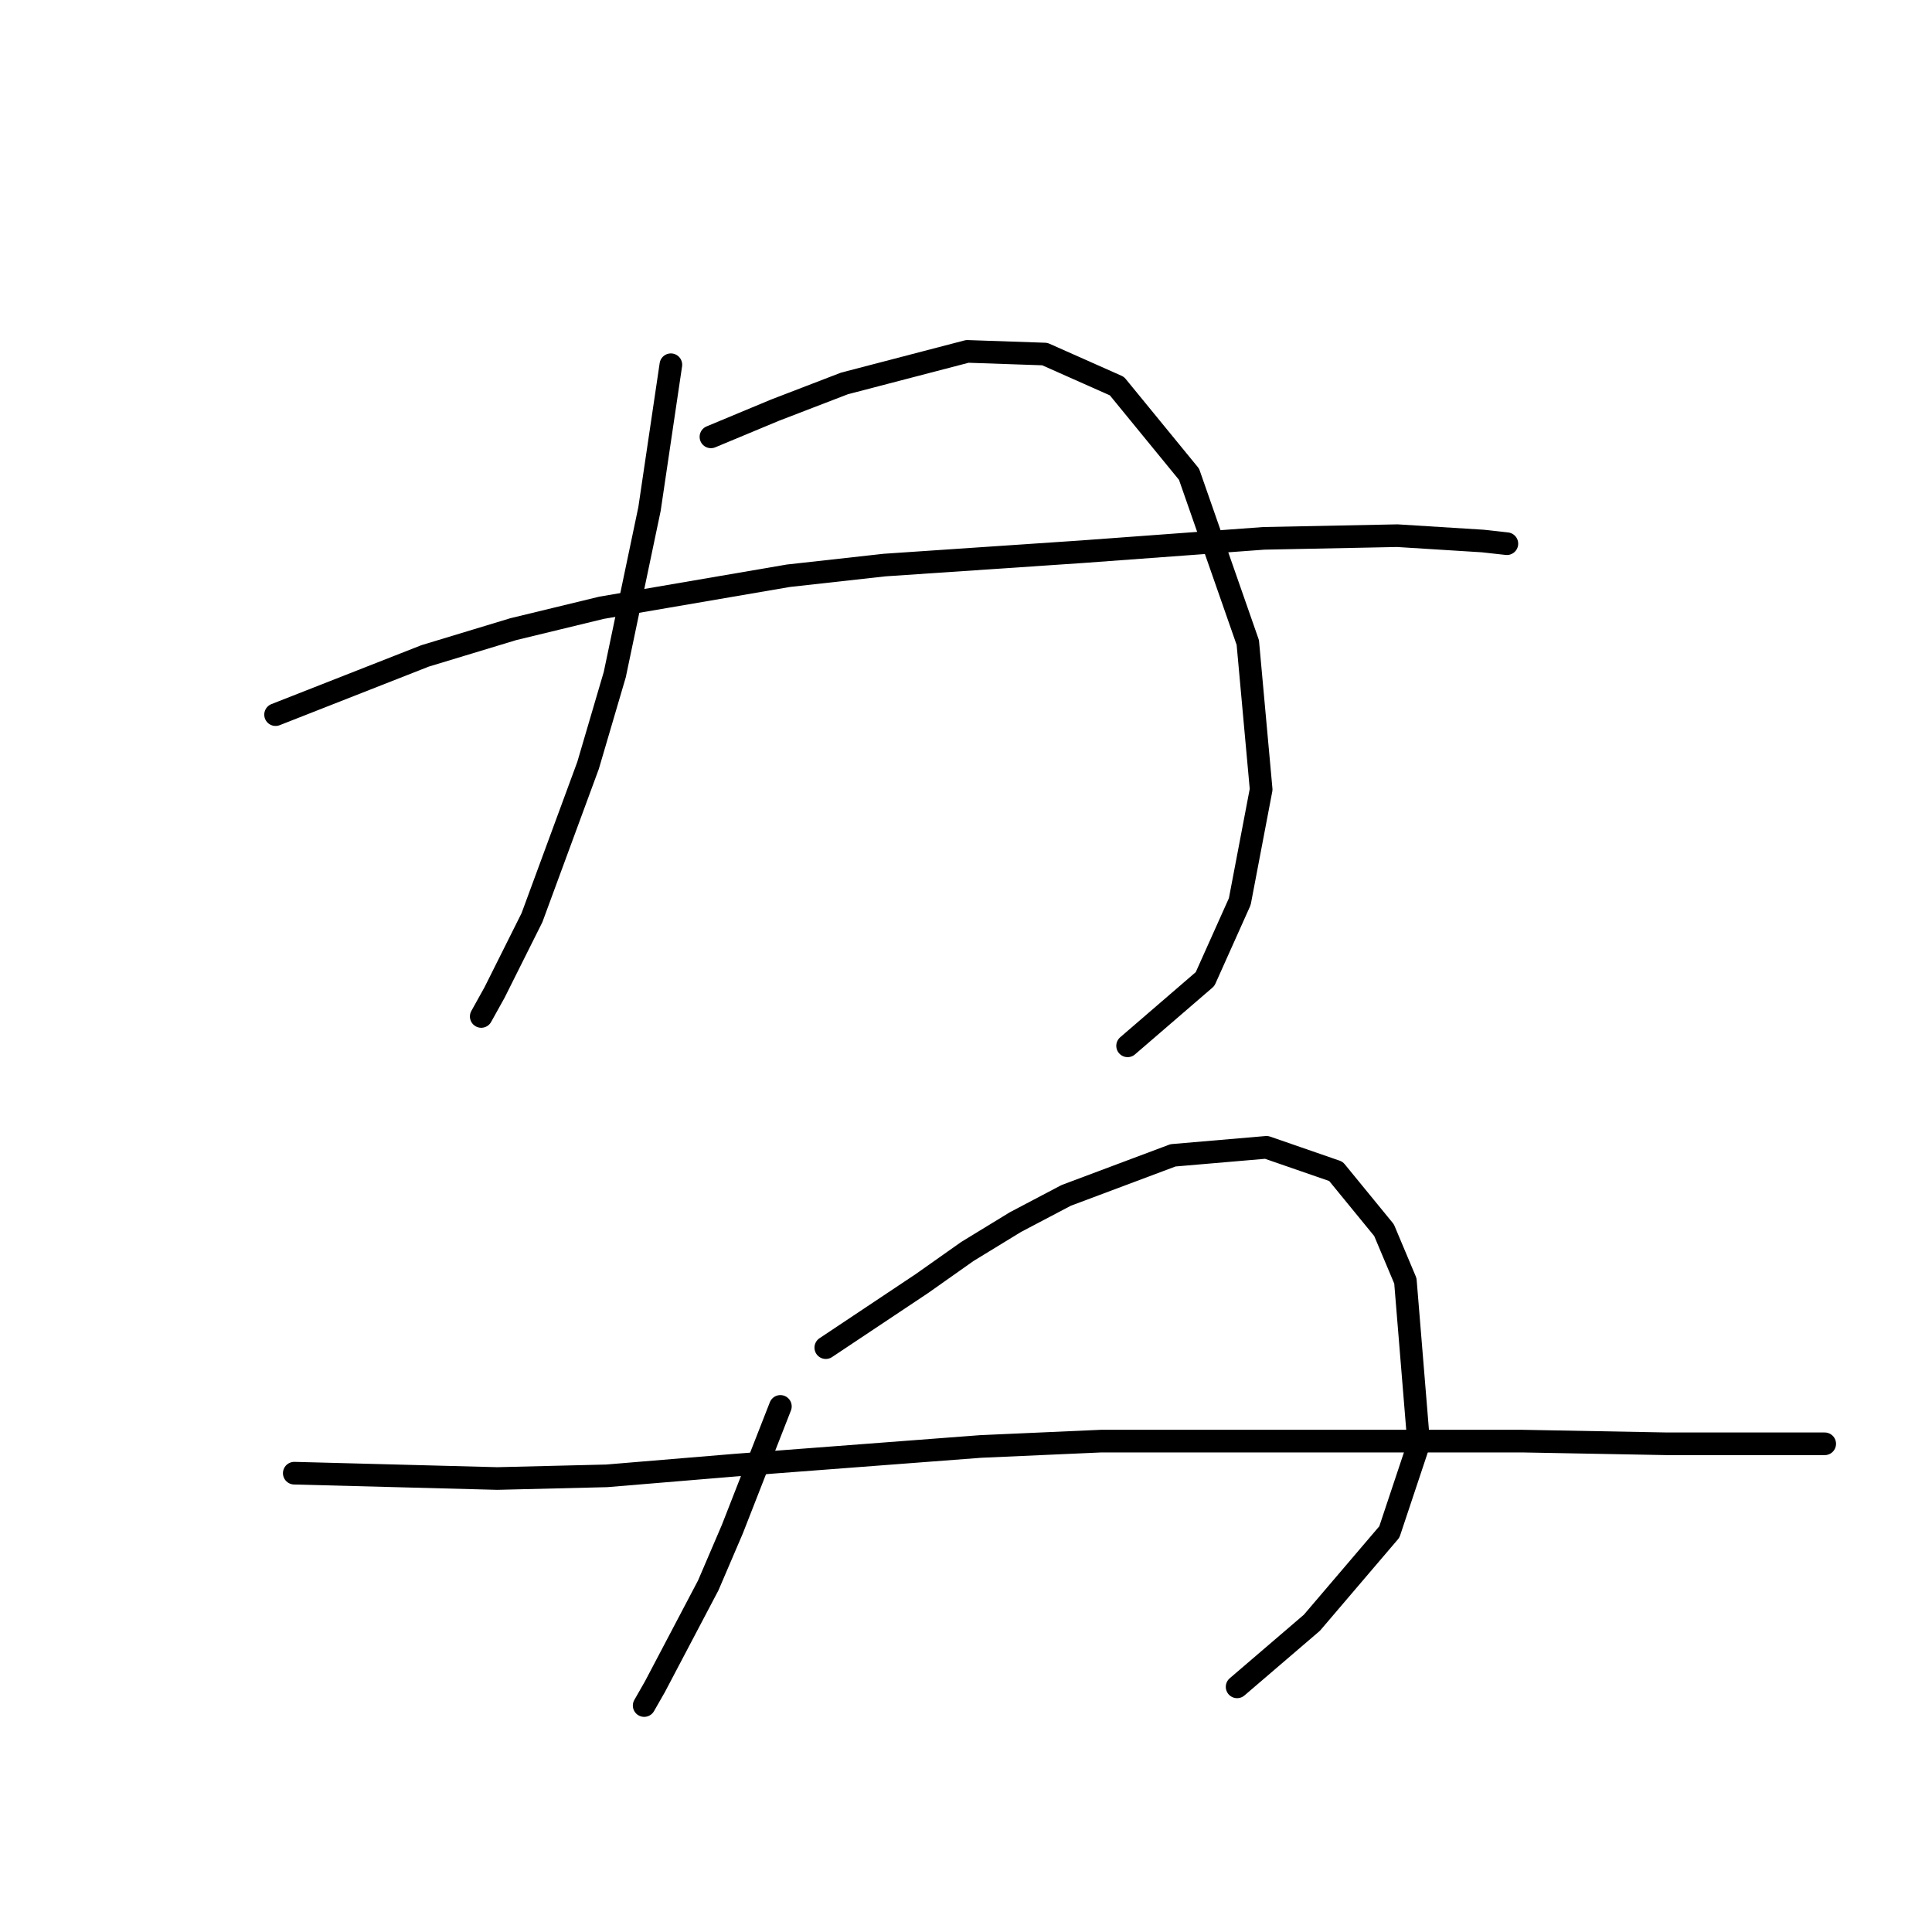<?xml version="1.0" standalone="no"?>
    <svg width="256" height="256" xmlns="http://www.w3.org/2000/svg" version="1.1">
    <polyline stroke="black" stroke-width="3" stroke-linecap="round" fill="transparent" stroke-linejoin="round" points="88.894 48.33 87.478 57.886 86.063 67.441 81.462 89.384 77.923 101.417 70.491 121.59 65.536 131.499 63.766 134.685 63.766 134.685 " />
        <polyline stroke="black" stroke-width="3" stroke-linecap="round" fill="transparent" stroke-linejoin="round" points="94.203 57.886 98.45 56.116 102.697 54.347 107.297 52.577 111.898 50.807 128.178 46.561 138.442 46.914 147.997 51.161 157.553 62.84 165.339 85.137 167.109 104.602 164.277 119.466 159.677 129.73 149.413 138.578 149.413 138.578 " />
        <polyline stroke="black" stroke-width="3" stroke-linecap="round" fill="transparent" stroke-linejoin="round" points="36.515 94.693 46.425 90.8 56.334 86.907 68.013 83.367 79.692 80.536 104.466 76.289 117.207 74.874 143.397 73.104 167.463 71.334 185.158 70.98 196.483 71.688 199.669 72.042 199.669 72.042 " />
        <polyline stroke="black" stroke-width="3" stroke-linecap="round" fill="transparent" stroke-linejoin="round" points="103.405 186.356 100.219 194.496 97.034 202.636 93.849 210.068 86.771 223.517 85.355 225.994 85.355 225.994 " />
        <polyline stroke="black" stroke-width="3" stroke-linecap="round" fill="transparent" stroke-linejoin="round" points="109.421 178.57 115.791 174.323 122.162 170.076 128.178 165.829 134.549 161.936 141.273 158.397 155.43 153.088 167.817 152.026 177.018 155.212 183.389 162.998 186.22 169.722 187.989 191.311 184.096 202.99 173.833 215.023 163.923 223.517 163.923 223.517 " />
        <polyline stroke="black" stroke-width="3" stroke-linecap="round" fill="transparent" stroke-linejoin="round" points="38.992 195.204 52.441 195.557 65.89 195.911 80.4 195.557 97.388 194.142 129.948 191.664 145.874 190.957 175.603 190.957 201.792 190.957 220.903 191.311 232.936 191.311 239.307 191.311 241.784 191.311 241.784 191.311 " />
        </svg>